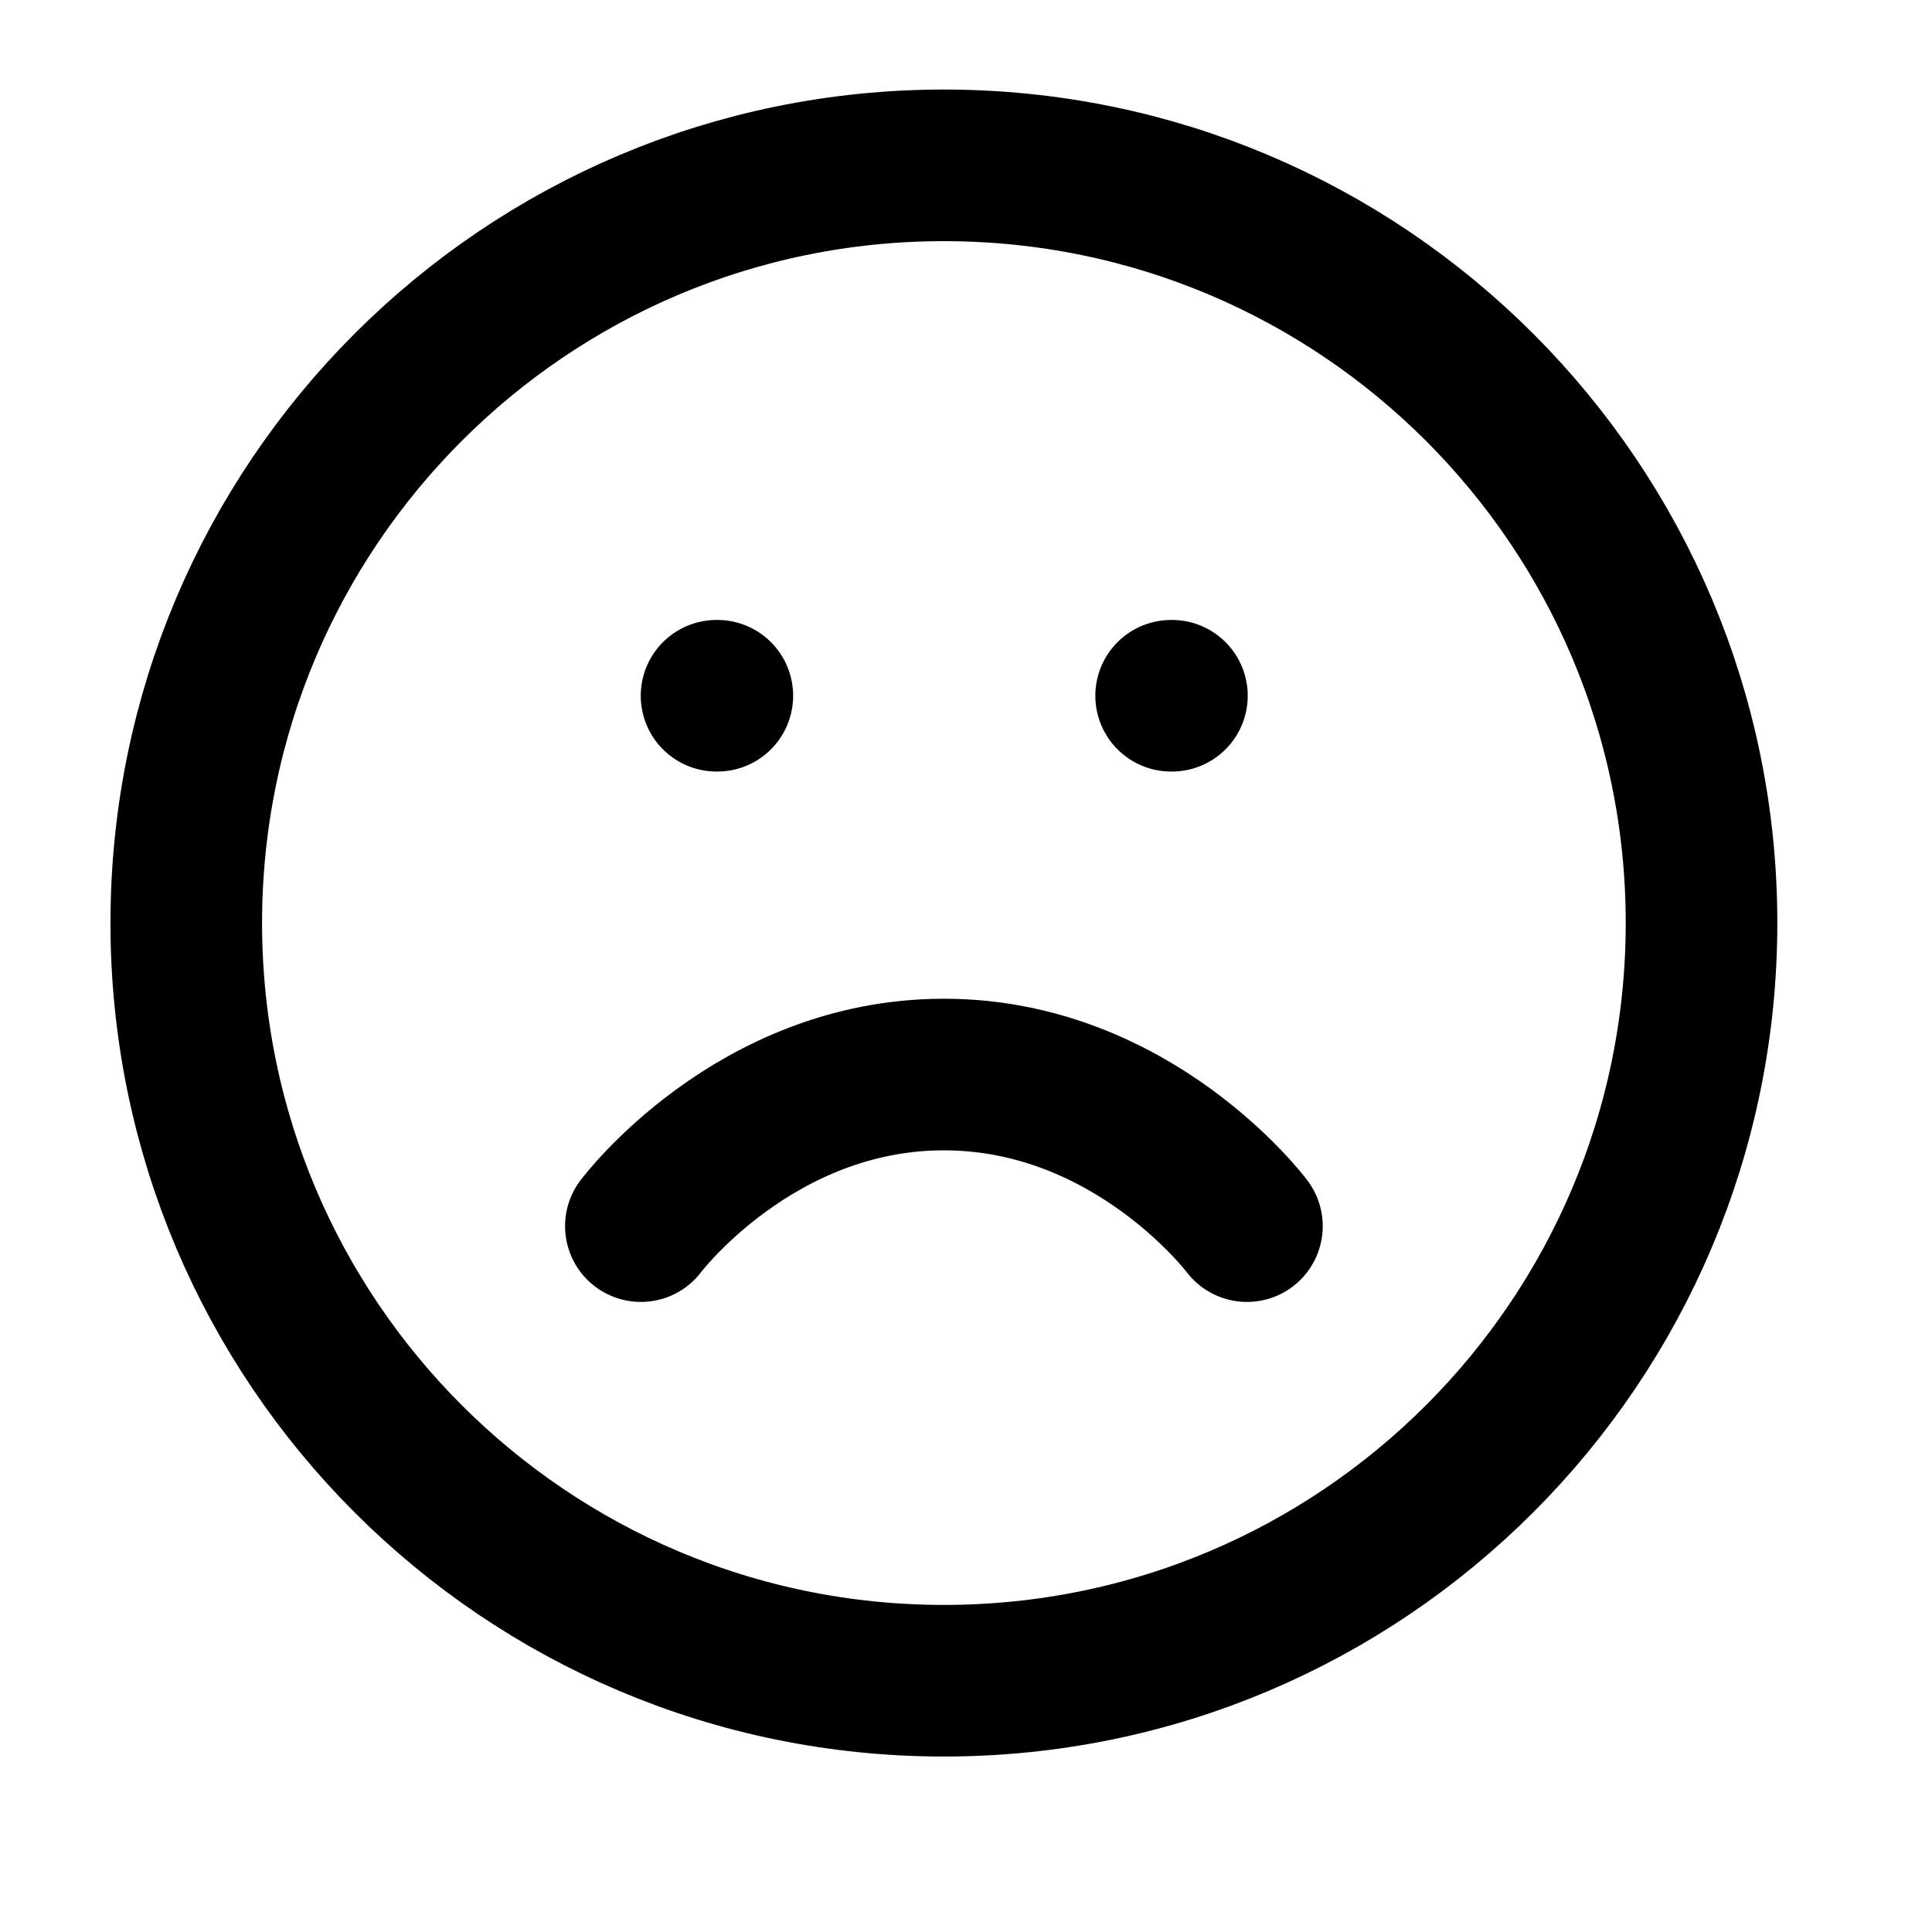 <svg width="17" height="17" viewBox="0 0 17 17" fill="none" xmlns="http://www.w3.org/2000/svg">
<g clip-path="url(#clip0_481_2060)">
<path d="M8.305 14.789C11.987 14.789 14.972 11.804 14.972 8.122C14.972 4.44 11.987 1.455 8.305 1.455C4.624 1.455 1.639 4.44 1.639 8.122C1.639 11.804 4.624 14.789 8.305 14.789Z" stroke="currentColor" stroke-width="1.334" stroke-linecap="round" stroke-linejoin="round"/>
<path d="M10.972 10.789C10.972 10.789 9.972 9.455 8.305 9.455C6.639 9.455 5.639 10.789 5.639 10.789" stroke="currentColor" stroke-width="1.334" stroke-linecap="round" stroke-linejoin="round"/>
<path d="M6.305 6.122H6.312" stroke="currentColor" stroke-width="1.334" stroke-linecap="round" stroke-linejoin="round"/>
<path d="M10.305 6.122H10.312" stroke="currentColor" stroke-width="1.334" stroke-linecap="round" stroke-linejoin="round"/>
</g>
<defs>
<clipPath id="clip0_481_2060">
<rect width="16" height="16" fill="white" transform="translate(0.305 0.122)"/>
</clipPath>
</defs>
</svg>
